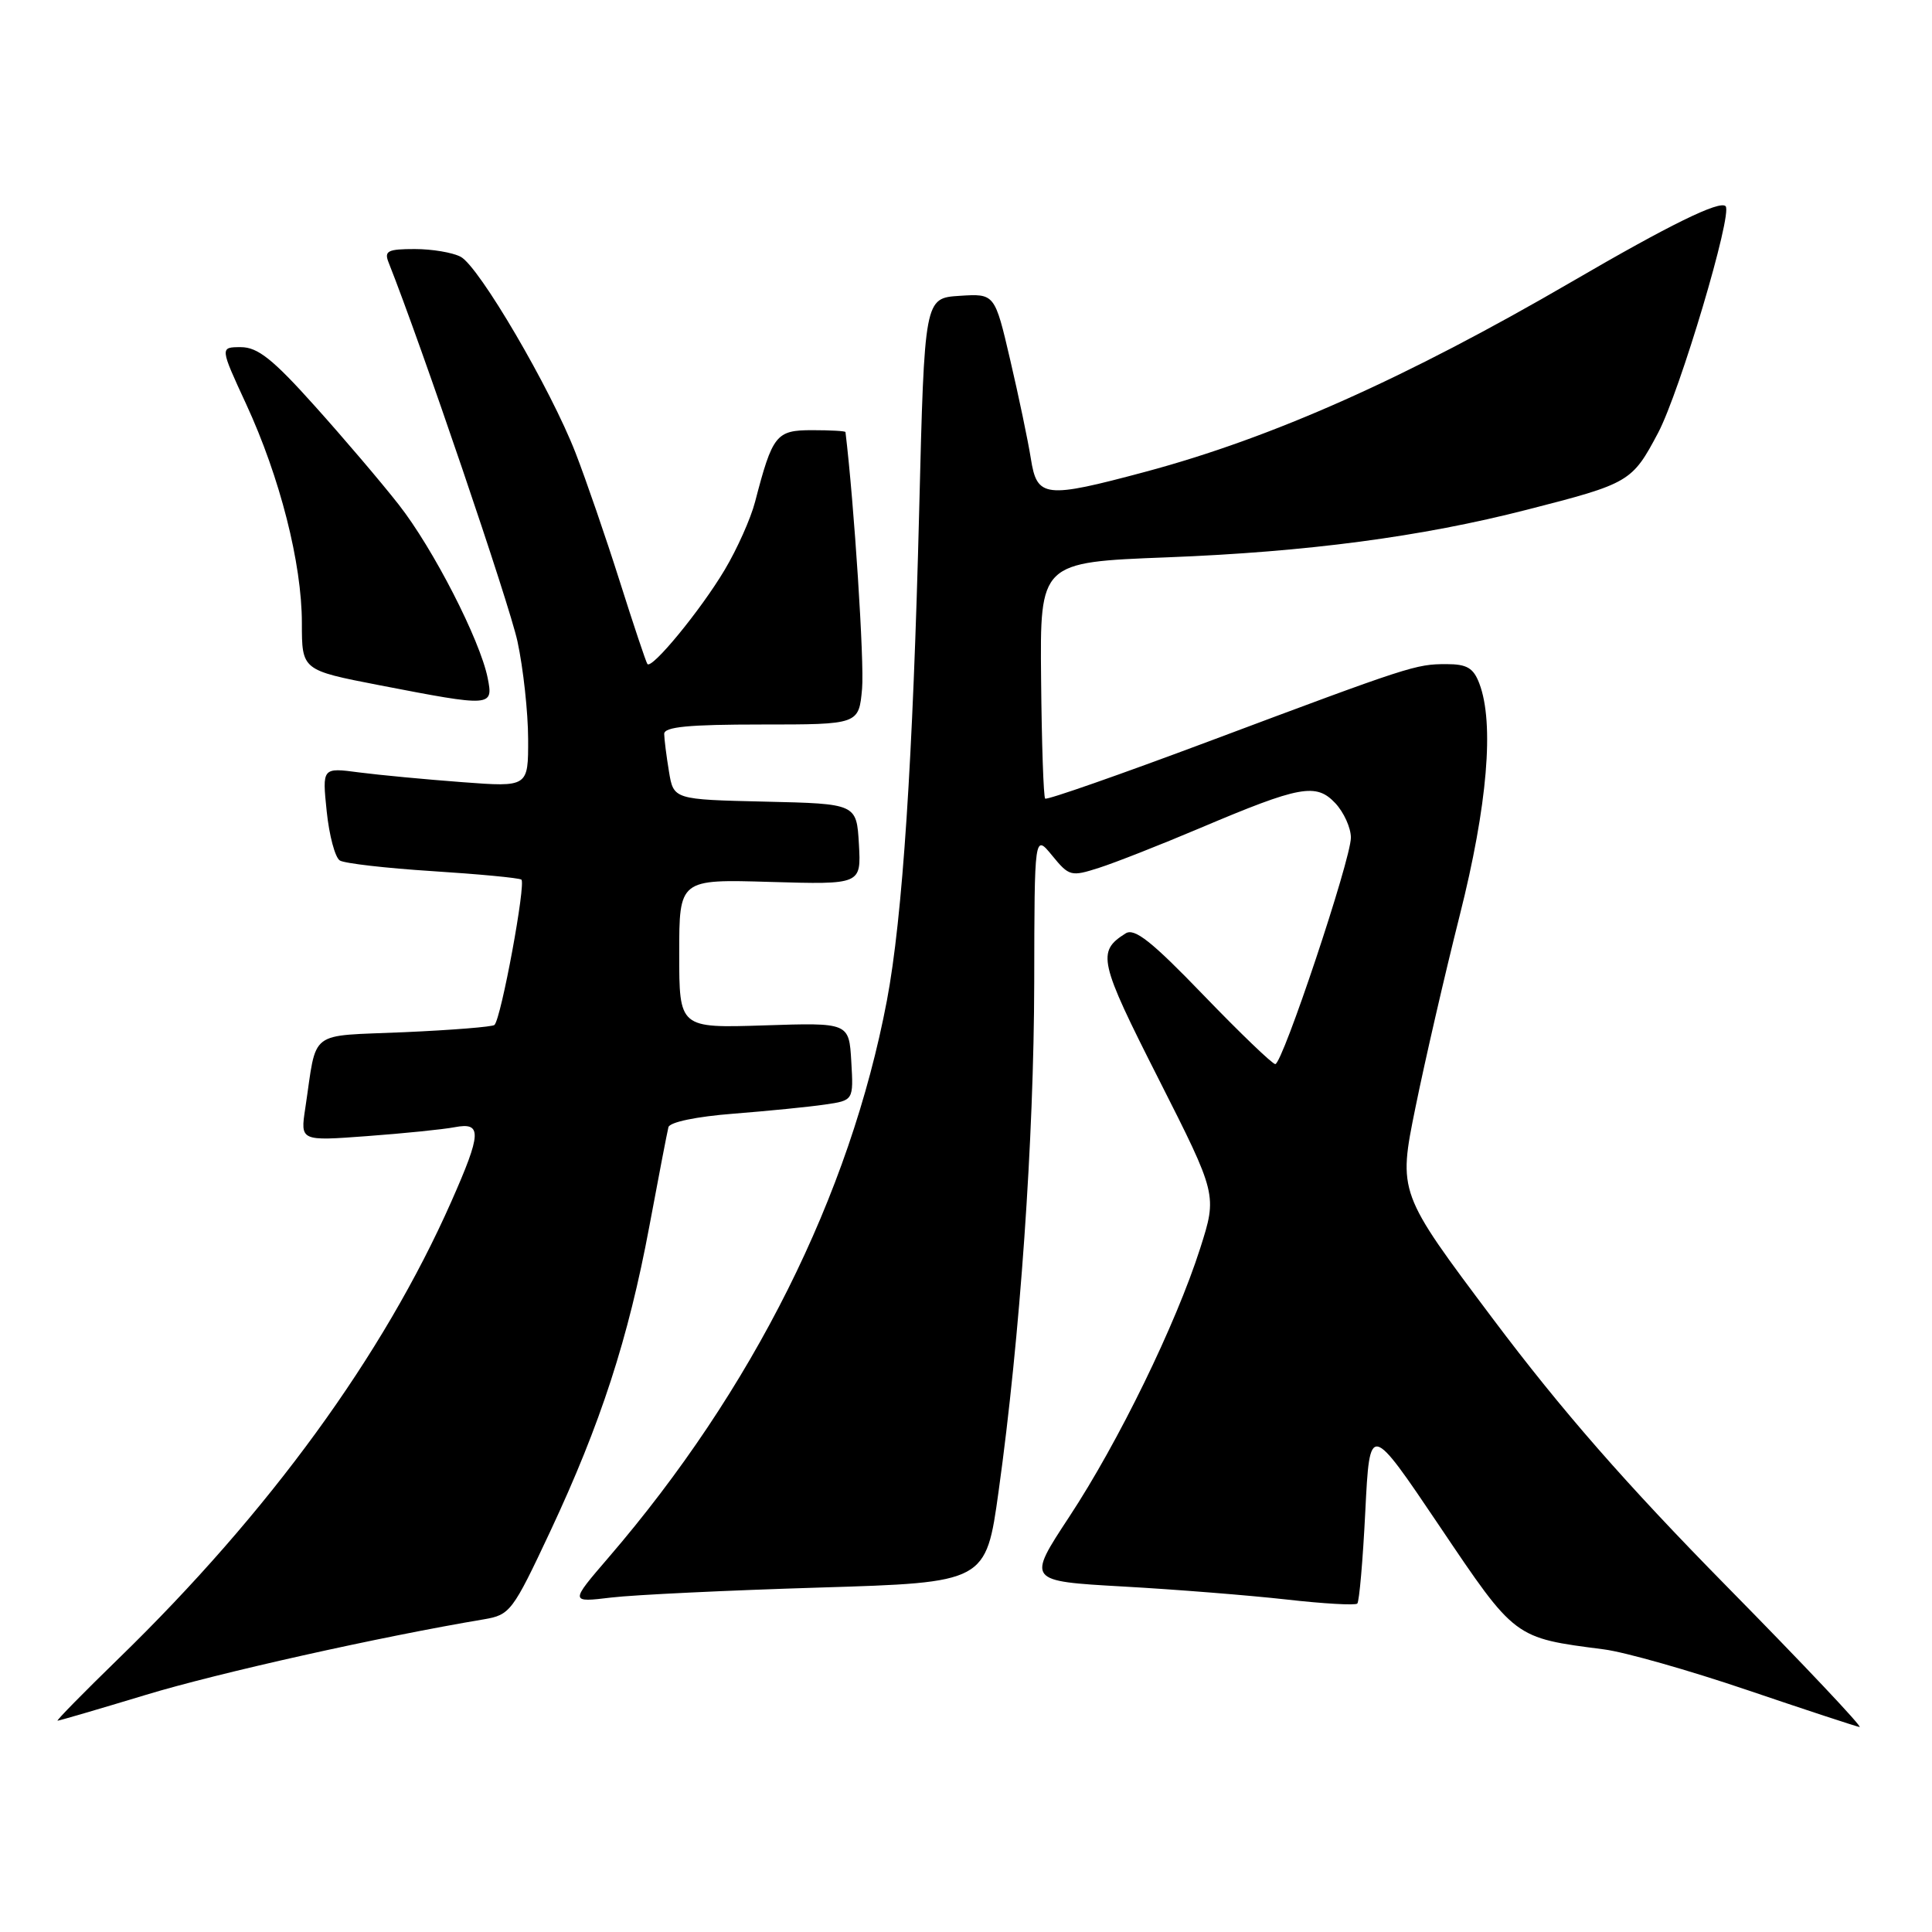 <?xml version="1.0" encoding="UTF-8" standalone="no"?>
<!DOCTYPE svg PUBLIC "-//W3C//DTD SVG 1.1//EN" "http://www.w3.org/Graphics/SVG/1.1/DTD/svg11.dtd" >
<svg xmlns="http://www.w3.org/2000/svg" xmlns:xlink="http://www.w3.org/1999/xlink" version="1.1" viewBox="0 0 256 256">
 <g >
 <path fill="currentColor"
d=" M 228.85 210.25 C 215.43 196.61 206.97 186.94 197.83 174.77 C 185.26 158.03 185.26 158.03 187.55 146.77 C 188.81 140.57 191.45 129.11 193.42 121.30 C 197.10 106.71 198.02 95.82 196.02 90.57 C 195.24 88.51 194.38 88.00 191.67 88.00 C 187.58 88.00 186.88 88.23 160.19 98.23 C 148.47 102.62 138.70 106.04 138.49 105.82 C 138.27 105.60 138.03 98.47 137.95 89.96 C 137.80 74.50 137.80 74.50 154.65 73.85 C 173.22 73.13 188.35 71.13 202.33 67.54 C 215.94 64.06 216.26 63.86 219.71 57.35 C 222.59 51.89 229.62 28.29 228.65 27.32 C 227.86 26.53 221.26 29.76 208.30 37.31 C 186.29 50.12 168.61 58.00 151.79 62.51 C 138.42 66.09 137.41 65.97 136.59 60.75 C 136.22 58.41 134.99 52.54 133.86 47.70 C 131.81 38.90 131.81 38.90 127.15 39.20 C 122.50 39.50 122.50 39.50 121.80 67.50 C 120.97 100.75 119.59 121.64 117.52 132.57 C 112.62 158.41 99.73 184.19 80.60 206.42 C 75.51 212.34 75.51 212.34 81.01 211.68 C 84.03 211.32 96.43 210.73 108.57 210.36 C 130.64 209.69 130.64 209.69 132.32 197.60 C 135.16 177.22 137.00 150.88 137.04 130.20 C 137.07 110.50 137.07 110.50 139.42 113.37 C 141.67 116.12 141.92 116.18 145.63 114.99 C 147.76 114.31 153.78 111.94 159.00 109.73 C 172.29 104.10 174.39 103.72 176.94 106.43 C 178.07 107.64 179.00 109.69 179.00 110.99 C 179.00 113.88 169.94 141.00 168.98 141.00 C 168.60 141.00 164.32 136.89 159.47 131.86 C 152.61 124.74 150.33 122.93 149.15 123.68 C 145.32 126.09 145.60 127.35 153.52 142.97 C 161.29 158.32 161.29 158.32 159.03 165.41 C 155.81 175.48 148.21 191.07 141.67 201.00 C 136.08 209.50 136.08 209.50 148.79 210.22 C 155.78 210.61 165.52 211.39 170.44 211.94 C 175.36 212.50 179.60 212.74 179.85 212.48 C 180.11 212.22 180.59 206.72 180.91 200.25 C 181.50 188.50 181.50 188.50 190.74 202.21 C 200.83 217.19 200.61 217.01 212.52 218.55 C 215.28 218.90 223.83 221.33 231.52 223.94 C 239.21 226.55 245.91 228.75 246.40 228.84 C 246.90 228.93 239.00 220.56 228.85 210.25 Z  M 19.32 224.58 C 28.86 221.68 50.45 216.86 64.11 214.57 C 67.59 213.98 67.92 213.55 72.90 202.94 C 79.59 188.67 83.26 177.37 86.04 162.50 C 87.27 155.90 88.41 149.99 88.57 149.36 C 88.73 148.69 92.28 147.95 97.18 147.57 C 101.75 147.21 107.21 146.67 109.30 146.36 C 113.10 145.81 113.10 145.81 112.80 140.65 C 112.50 135.50 112.50 135.50 101.25 135.87 C 90.00 136.23 90.00 136.23 90.00 126.37 C 90.00 116.50 90.00 116.50 102.06 116.86 C 114.11 117.21 114.11 117.21 113.81 111.86 C 113.50 106.50 113.50 106.50 101.38 106.22 C 89.25 105.94 89.25 105.94 88.64 102.22 C 88.30 100.17 88.02 97.94 88.01 97.25 C 88.00 96.31 91.24 96.00 100.90 96.00 C 113.80 96.00 113.80 96.00 114.23 91.25 C 114.54 87.78 113.18 66.75 112.03 57.25 C 112.01 57.11 110.03 57.00 107.62 57.00 C 102.84 57.00 102.37 57.59 100.05 66.50 C 99.48 68.70 97.67 72.75 96.03 75.50 C 92.84 80.86 86.34 88.76 85.78 87.98 C 85.59 87.71 83.94 82.78 82.11 77.00 C 80.28 71.22 77.65 63.58 76.26 60.00 C 72.96 51.50 63.49 35.33 61.05 34.03 C 59.99 33.46 57.25 33.00 54.96 33.00 C 51.39 33.00 50.89 33.25 51.48 34.75 C 55.85 45.76 67.49 79.99 68.57 85.00 C 69.34 88.58 69.97 94.38 69.98 97.90 C 70.00 104.30 70.00 104.30 61.25 103.64 C 56.44 103.28 50.29 102.70 47.59 102.35 C 42.69 101.70 42.69 101.70 43.29 107.51 C 43.62 110.70 44.40 113.63 45.03 114.02 C 45.66 114.41 51.18 115.04 57.29 115.43 C 63.40 115.82 68.71 116.32 69.08 116.55 C 69.73 116.95 66.42 134.91 65.52 135.81 C 65.28 136.06 59.90 136.49 53.59 136.77 C 40.63 137.34 42.05 136.25 40.45 146.85 C 39.79 151.20 39.79 151.20 48.65 150.54 C 53.52 150.18 58.74 149.65 60.25 149.36 C 63.89 148.67 63.83 150.11 59.79 159.24 C 50.79 179.58 35.67 200.36 15.73 219.75 C 11.06 224.29 7.42 228.00 7.63 228.00 C 7.85 228.00 13.11 226.46 19.32 224.58 Z  M 64.62 89.84 C 63.61 84.80 57.40 72.68 52.83 66.86 C 50.52 63.91 45.50 58.01 41.67 53.75 C 36.15 47.59 34.14 46.00 31.92 46.00 C 29.13 46.00 29.13 46.00 32.62 53.55 C 37.10 63.25 40.00 74.65 40.00 82.56 C 40.00 88.80 40.00 88.80 50.25 90.79 C 65.20 93.68 65.38 93.67 64.62 89.84 Z "/>
</g>
</svg>
